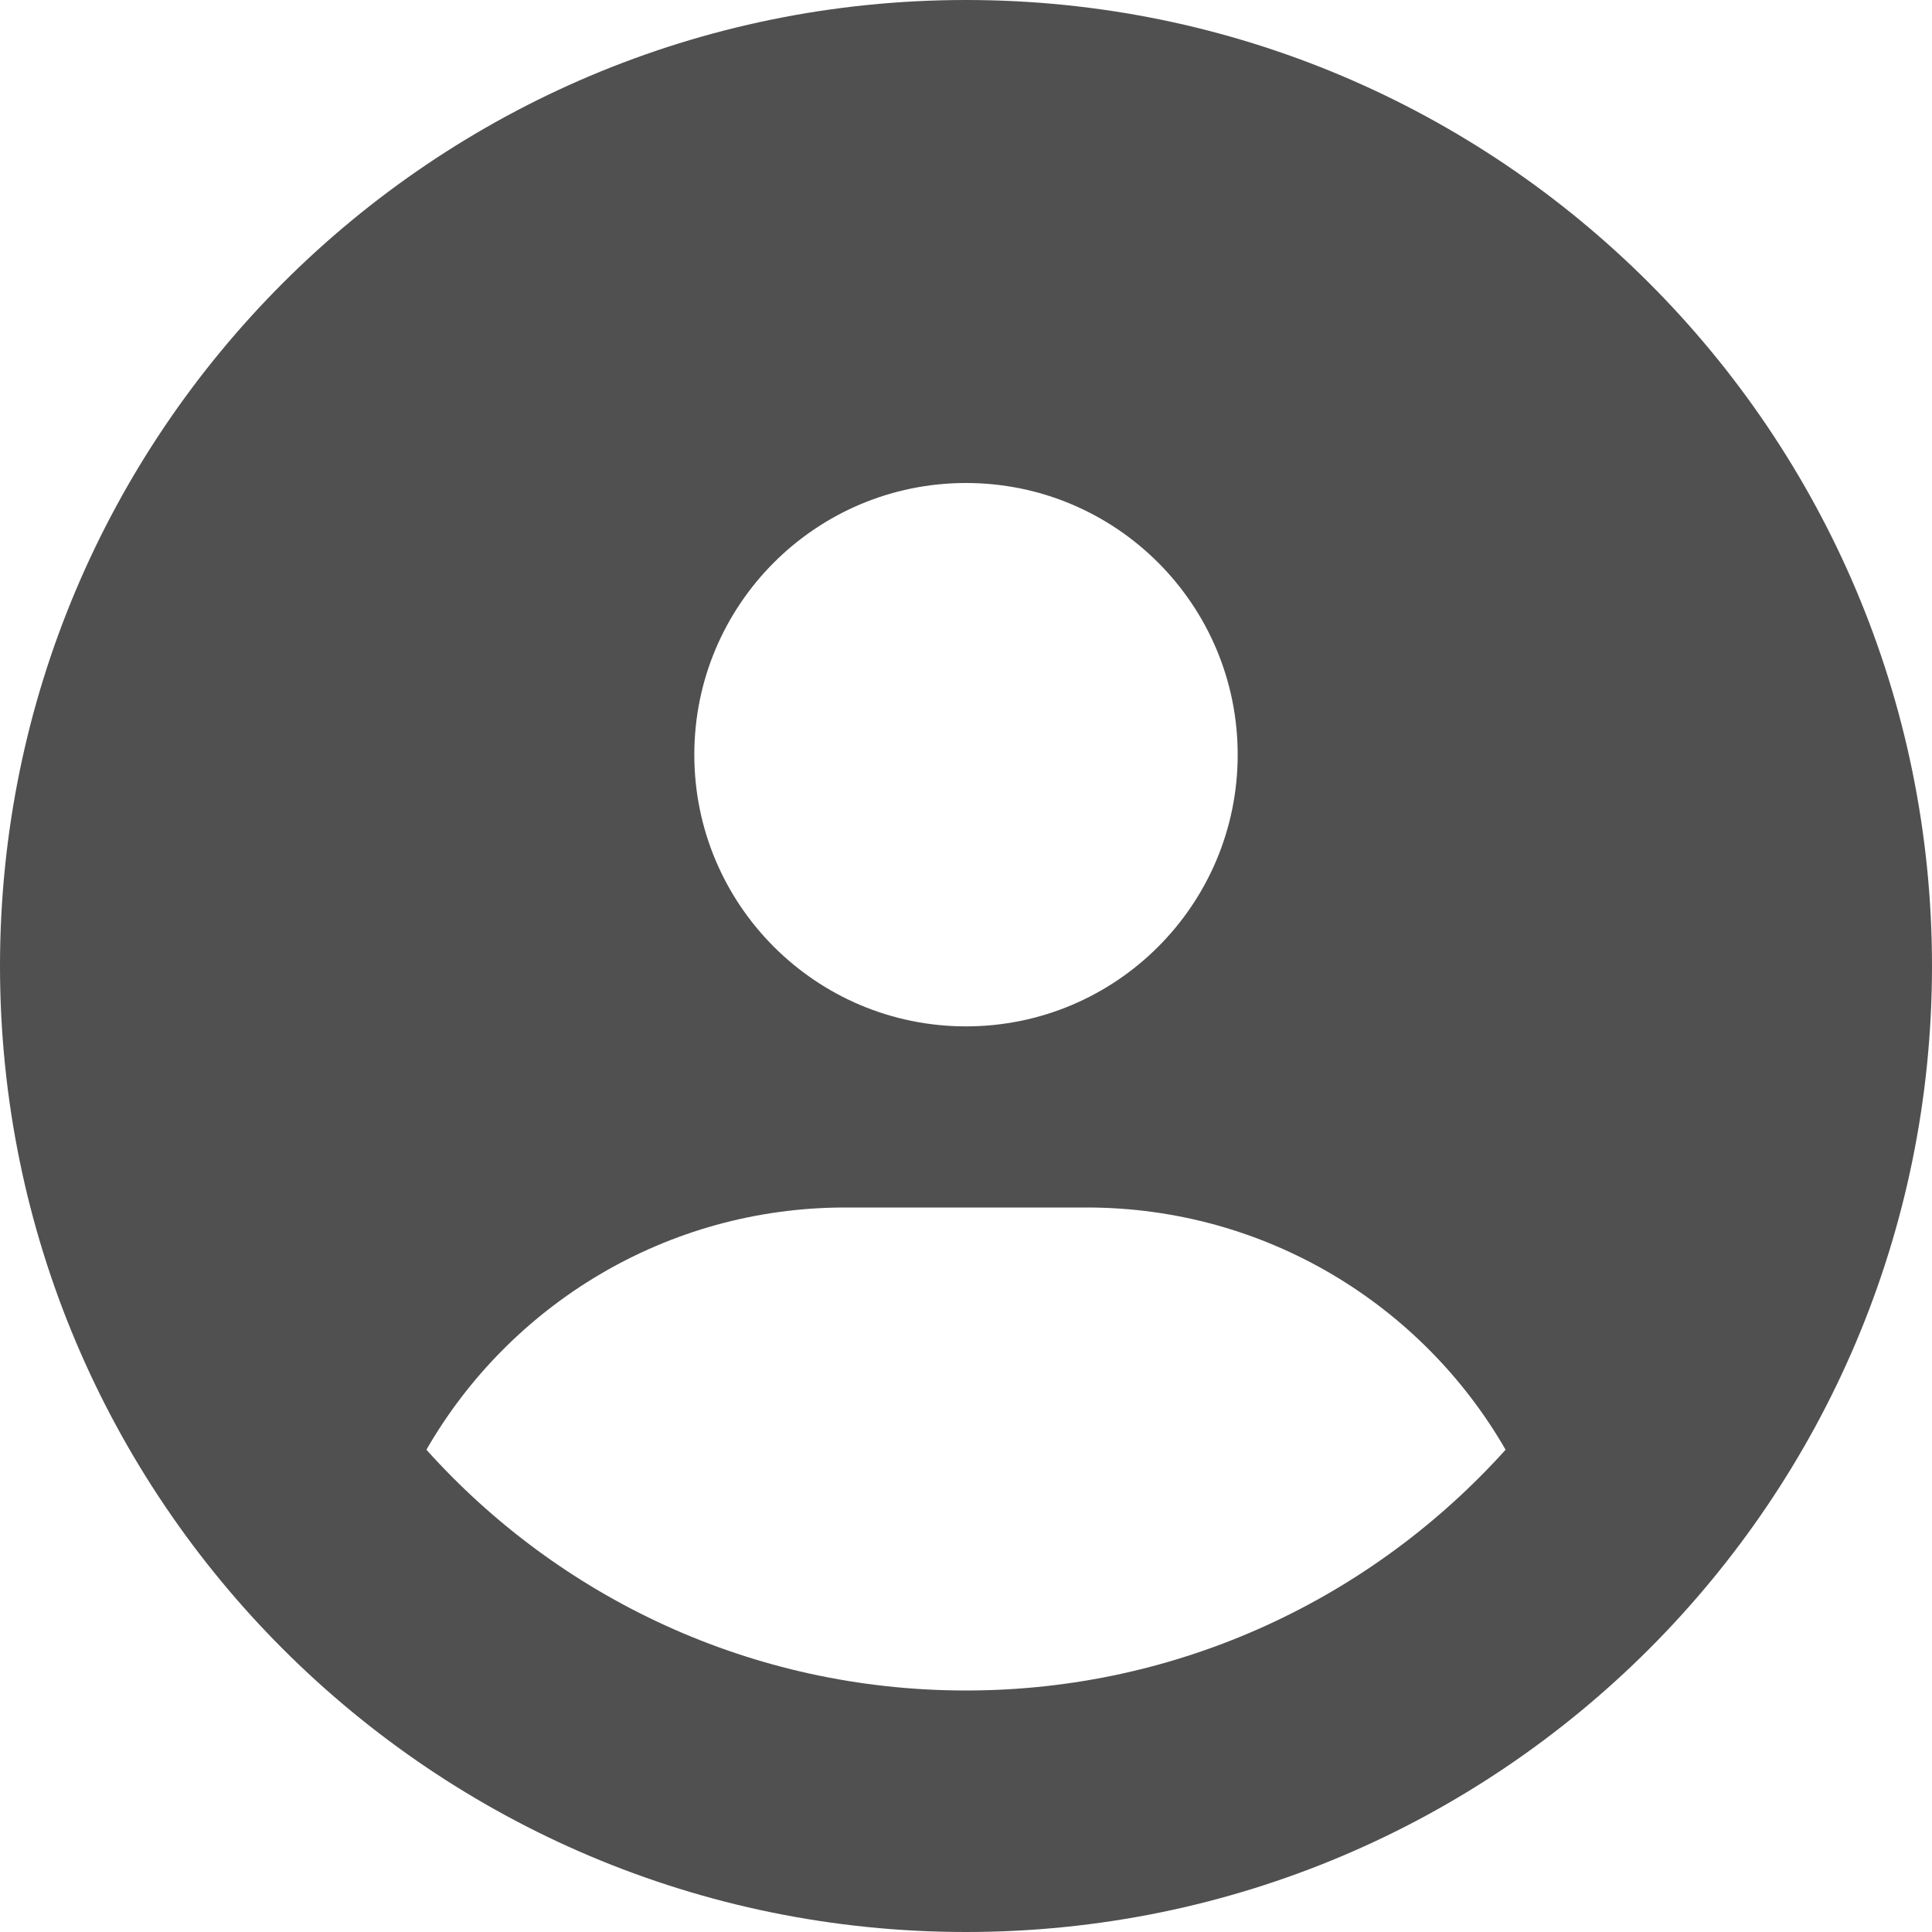 <svg width="24" height="24" viewBox="0 0 24 24" fill="none" xmlns="http://www.w3.org/2000/svg">
<path d="M18.703 18.009C17.667 16.209 15.722 15 13.5 15H10.5C8.278 15 6.333 16.209 5.297 18.009C6.947 19.847 9.338 21 12 21C14.662 21 17.053 19.842 18.703 18.009ZM0 12C0 5.373 5.373 -1.43051e-06 12 0C18.627 0 24 5.373 24 12C24 18.627 18.627 24 12 24C5.373 24 7.15256e-07 18.627 0 12ZM12 12.75C13.864 12.75 15.375 11.239 15.375 9.375C15.375 7.511 13.864 6 12 6C10.136 6 8.625 7.511 8.625 9.375C8.625 11.239 10.136 12.75 12 12.75Z" fill="#505050"/>
</svg>
